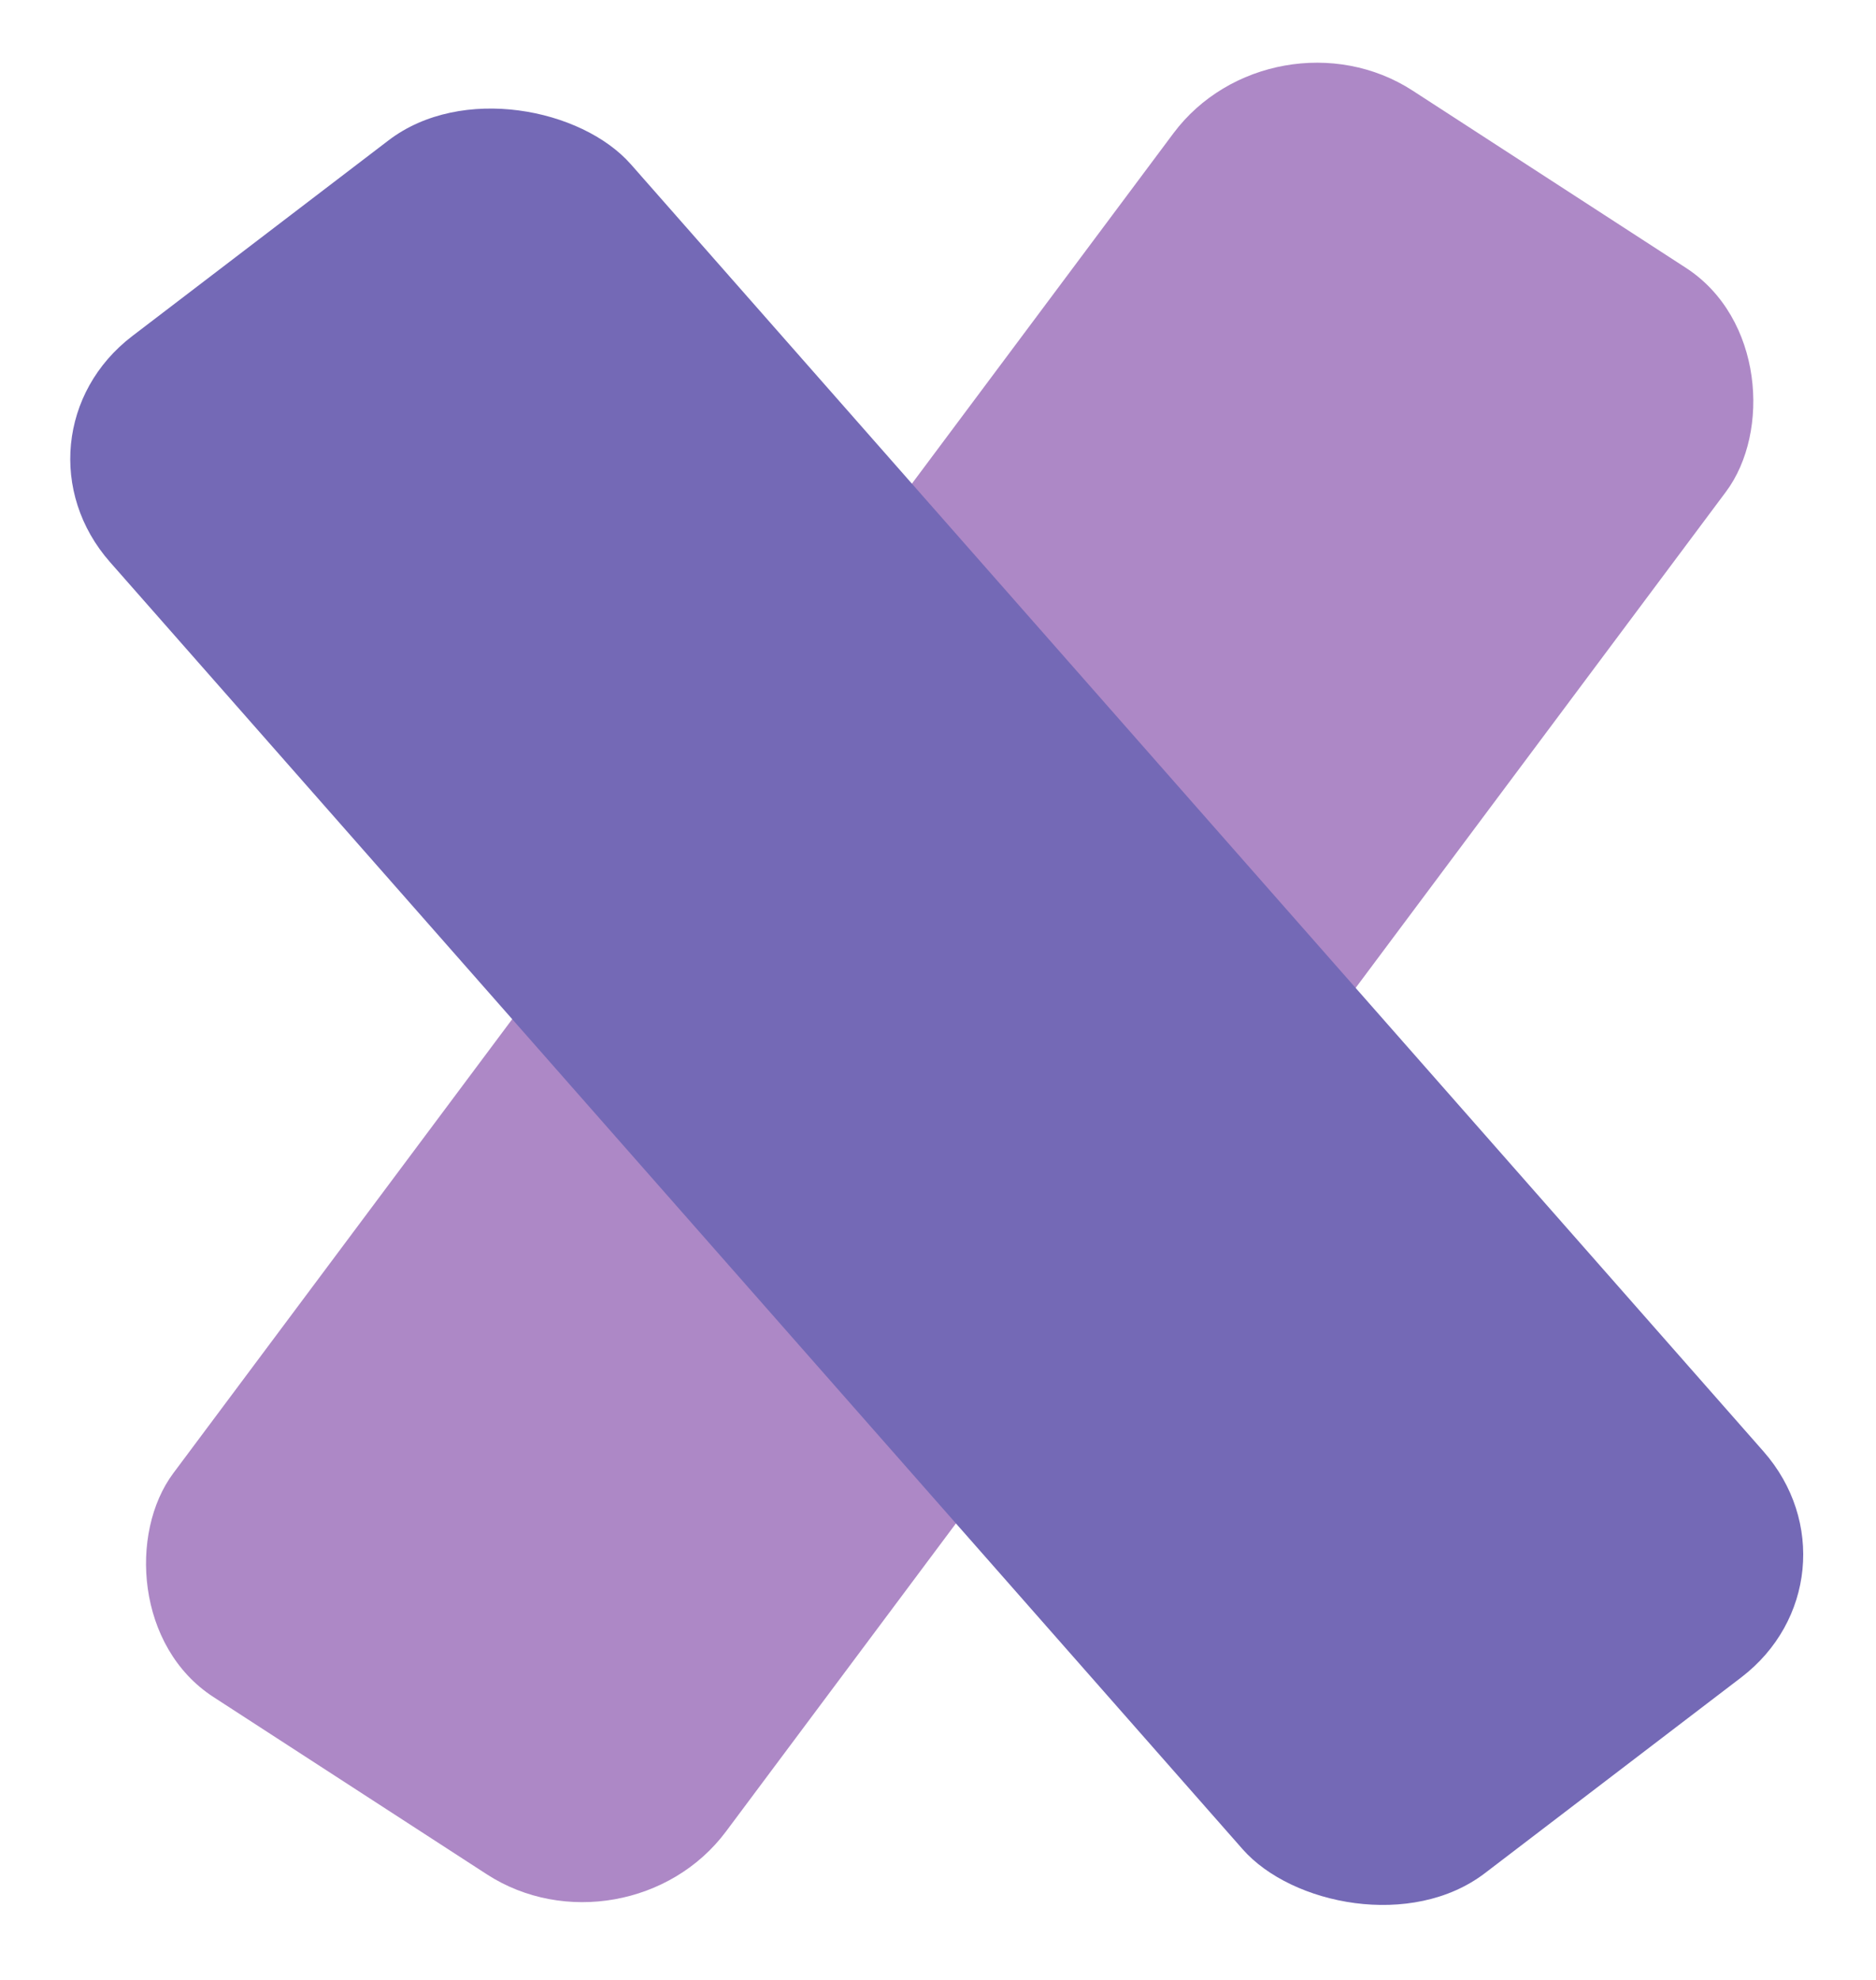 <svg width="217" height="229" viewBox="0 0 217 229" fill="none" xmlns="http://www.w3.org/2000/svg">
<rect width="76.187" height="231.938" rx="19.253" transform="matrix(0.839 0.544 -0.598 0.801 147.239 0)" fill="#AD88C6"/>
<rect width="75.786" height="236.699" rx="19.253" transform="matrix(0.795 -0.607 0.661 0.751 6.10352e-05 50.547)" fill="#7469B6"/>
</svg>
